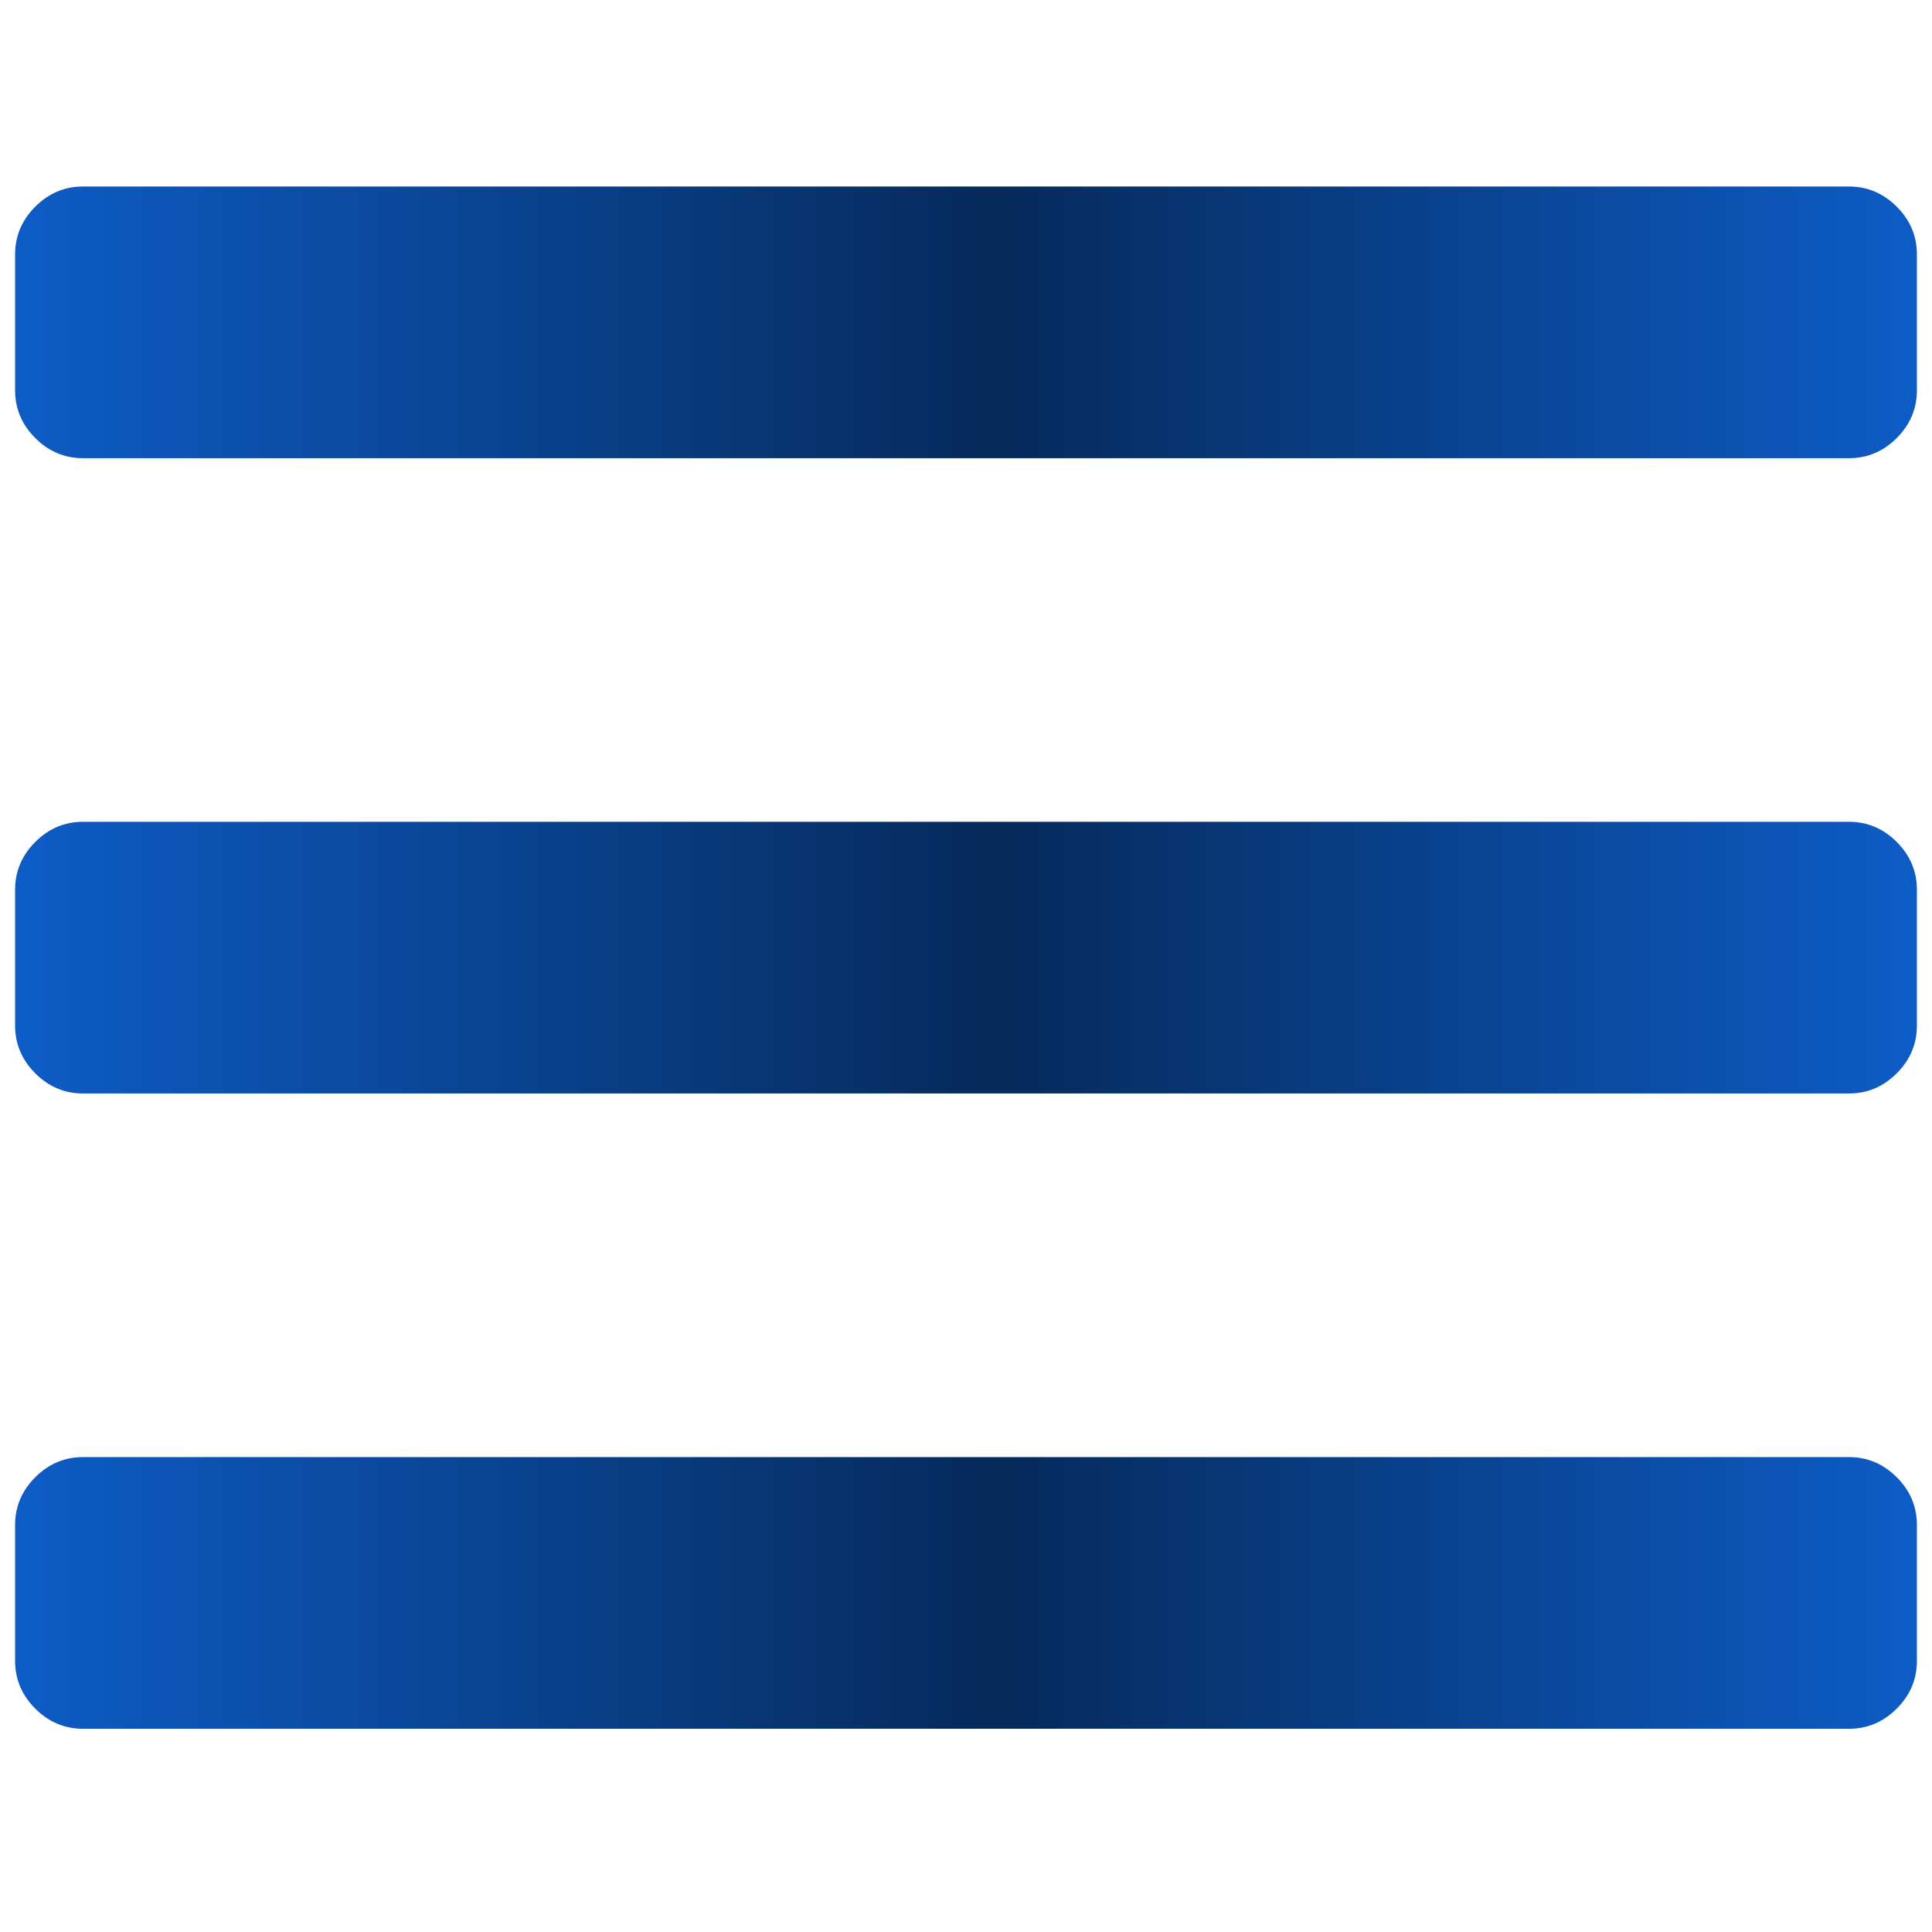 <svg xmlns="http://www.w3.org/2000/svg" xmlns:xlink="http://www.w3.org/1999/xlink" width="128" height="128" viewBox="0 0 128 128"><defs><linearGradient id="a"><stop offset="0" stop-color="#0d5cc6"/><stop offset=".516" stop-color="#062a5a"/><stop offset="1" stop-color="#0d5cc6"/></linearGradient><linearGradient xlink:href="#a" id="d" x1="1" y1="988.362" x2="127" y2="988.362" gradientUnits="userSpaceOnUse" gradientTransform="translate(0 -2.143)"/><linearGradient xlink:href="#a" id="c" gradientUnits="userSpaceOnUse" x1="1" y1="988.362" x2="127" y2="988.362" gradientTransform="translate(0 12.946)"/><linearGradient xlink:href="#a" id="b" gradientUnits="userSpaceOnUse" x1="1" y1="988.362" x2="127" y2="988.362" gradientTransform="translate(0 28.036)"/></defs><path d="M127 101.036v9q0 1.828-1.336 3.164t-3.164 1.336h-117q-1.828 0-3.164-1.336t-1.336-3.164v-9q0-1.828 1.336-3.164t3.164-1.336h117q1.828 0 3.164 1.336t1.336 3.164z" fill="url(#b)"/><path d="M127 58.946v9q0 1.828-1.336 3.164t-3.164 1.336h-117q-1.828 0-3.164-1.336t-1.336-3.164v-9q0-1.828 1.336-3.164t3.164-1.336h117q1.828 0 3.164 1.336t1.336 3.164z" fill="url(#c)"/><path d="M127 16.857v9q0 1.828-1.336 3.164t-3.164 1.336h-117q-1.828 0-3.164-1.336t-1.336-3.164v-9q0-1.828 1.336-3.164t3.164-1.336h117q1.828 0 3.164 1.336t1.336 3.164z" fill="url(#d)"/></svg>